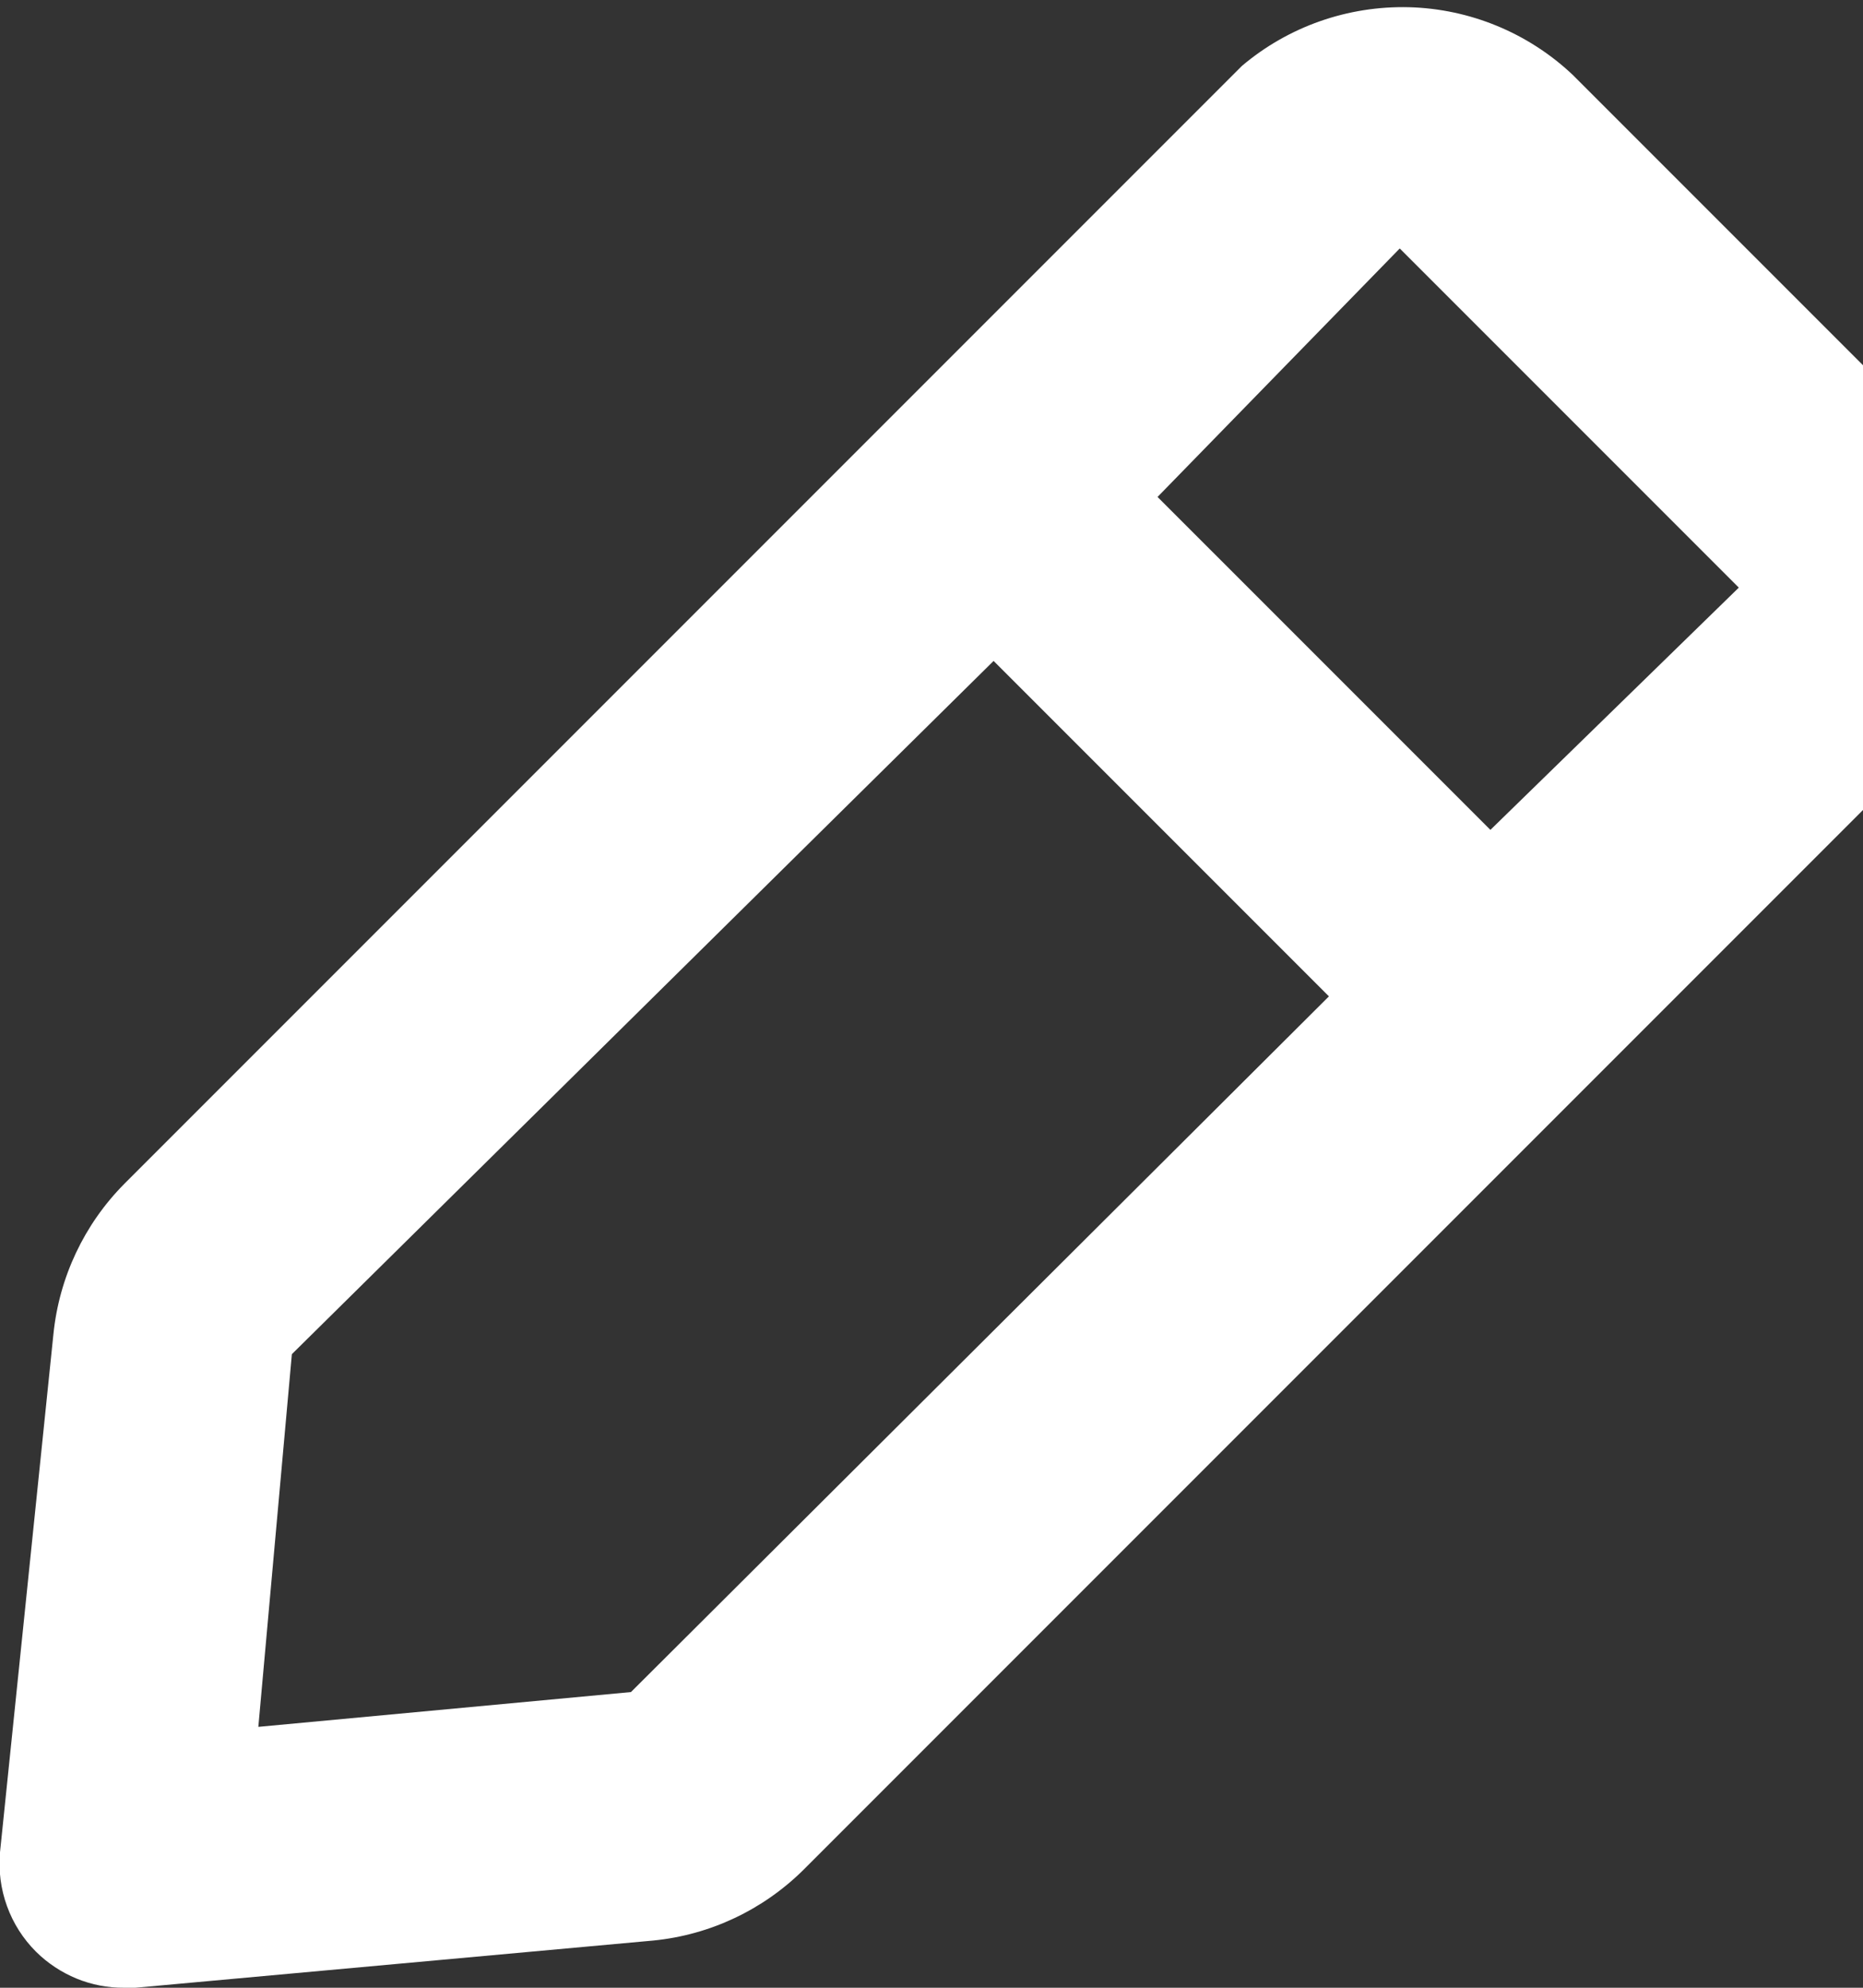 <svg width="15" height="16" viewBox="0 0 15 16" fill="none" xmlns="http://www.w3.org/2000/svg">
<rect x="0" y="0" width="15" height="16" fill="#333333" stroke="none"/>
<path d="M15.4 3.34L12.66 0.6C12.303 0.264 11.834 0.071 11.344 0.058C10.853 0.046 10.375 0.213 10 0.53L1 9.53C0.677 9.856 0.476 10.283 0.43 10.74L0 14.91C-0.013 15.056 0.006 15.204 0.056 15.342C0.106 15.481 0.186 15.606 0.29 15.71C0.384 15.803 0.495 15.876 0.616 15.926C0.738 15.976 0.869 16.001 1 16H1.09L5.26 15.62C5.717 15.575 6.144 15.373 6.47 15.05L15.47 6.05C15.82 5.681 16.008 5.189 15.995 4.681C15.982 4.173 15.768 3.691 15.4 3.34ZM5.08 13.62L2.08 13.9L2.35 10.9L8 5.32L10.7 8.02L5.08 13.62ZM12 6.68L9.32 4L11.27 2L14 4.73L12 6.68Z" fill="white"/>
</svg>
